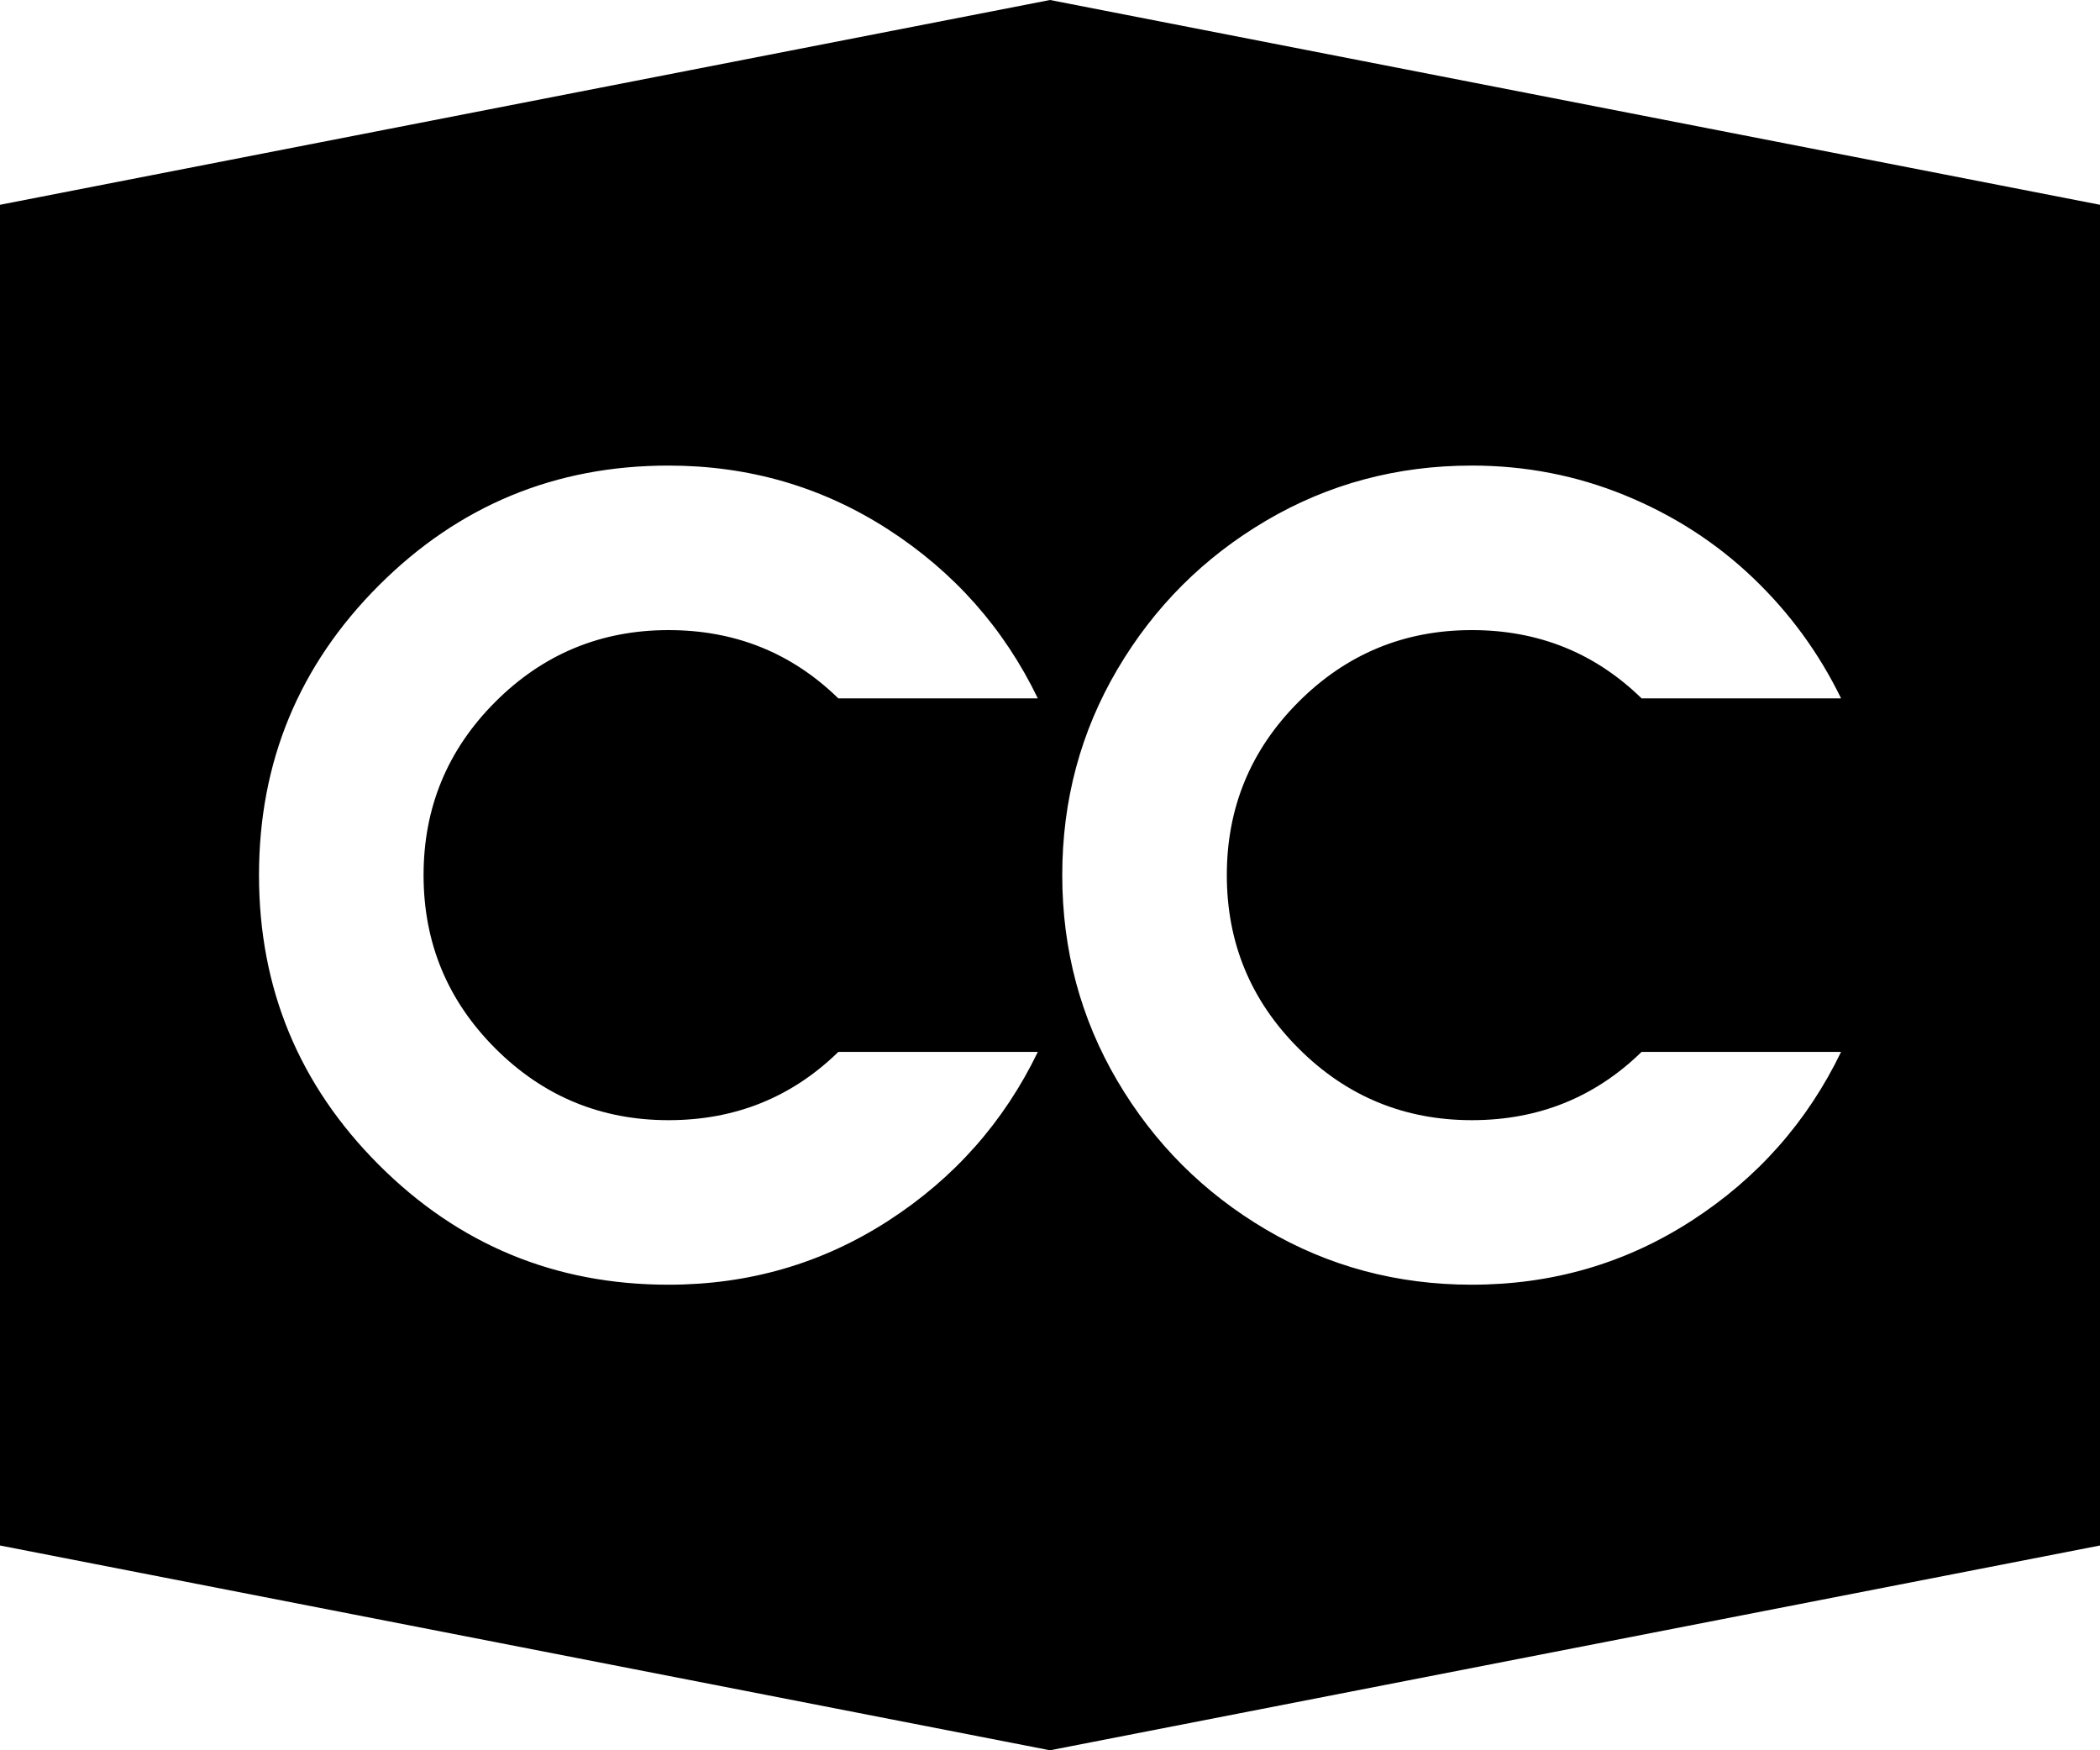 <?xml version="1.0" encoding="UTF-8"?><svg version="1.1" viewBox="0 -49.375 30 25" xmlns="http://www.w3.org/2000/svg" xmlns:xlink="http://www.w3.org/1999/xlink"><!--Generated by IJSVG (https://github.com/iconjar/IJSVG)--><path d="M15,-49.375l15,2.925v19.15l-15,2.925l-15,-2.925v-19.15Zm-5.45,6.65q-2.425,0 -4.138,1.712q-1.712,1.712 -1.712,4.138q0,2.425 1.712,4.138q1.712,1.712 4.138,1.712q1.725,0 3.138,-0.912q1.413,-0.912 2.138,-2.413h-2.85q-1,0.975 -2.425,0.975q-1.45,0 -2.475,-1.025q-1.025,-1.025 -1.025,-2.475q0,-1.45 1.025,-2.475q1.025,-1.025 2.475,-1.025q1.425,0 2.425,0.975h2.85q-0.725,-1.5 -2.138,-2.413q-1.413,-0.912 -3.138,-0.912Zm11.475,0q-1.6,0 -2.938,0.787q-1.337,0.787 -2.125,2.125q-0.787,1.337 -0.787,2.938q0,1.6 0.787,2.938q0.787,1.337 2.125,2.125q1.337,0.787 2.938,0.787q1.725,0 3.138,-0.912q1.413,-0.912 2.138,-2.413h-2.85q-1,0.975 -2.425,0.975q-1.45,0 -2.475,-1.025q-1.025,-1.025 -1.025,-2.475q0,-1.45 1.025,-2.475q1.025,-1.025 2.475,-1.025q1.425,0 2.425,0.975h2.85q-0.475,-0.975 -1.262,-1.725q-0.787,-0.75 -1.825,-1.175q-1.038,-0.425 -2.188,-0.425Z" fill="#000"></path></svg>